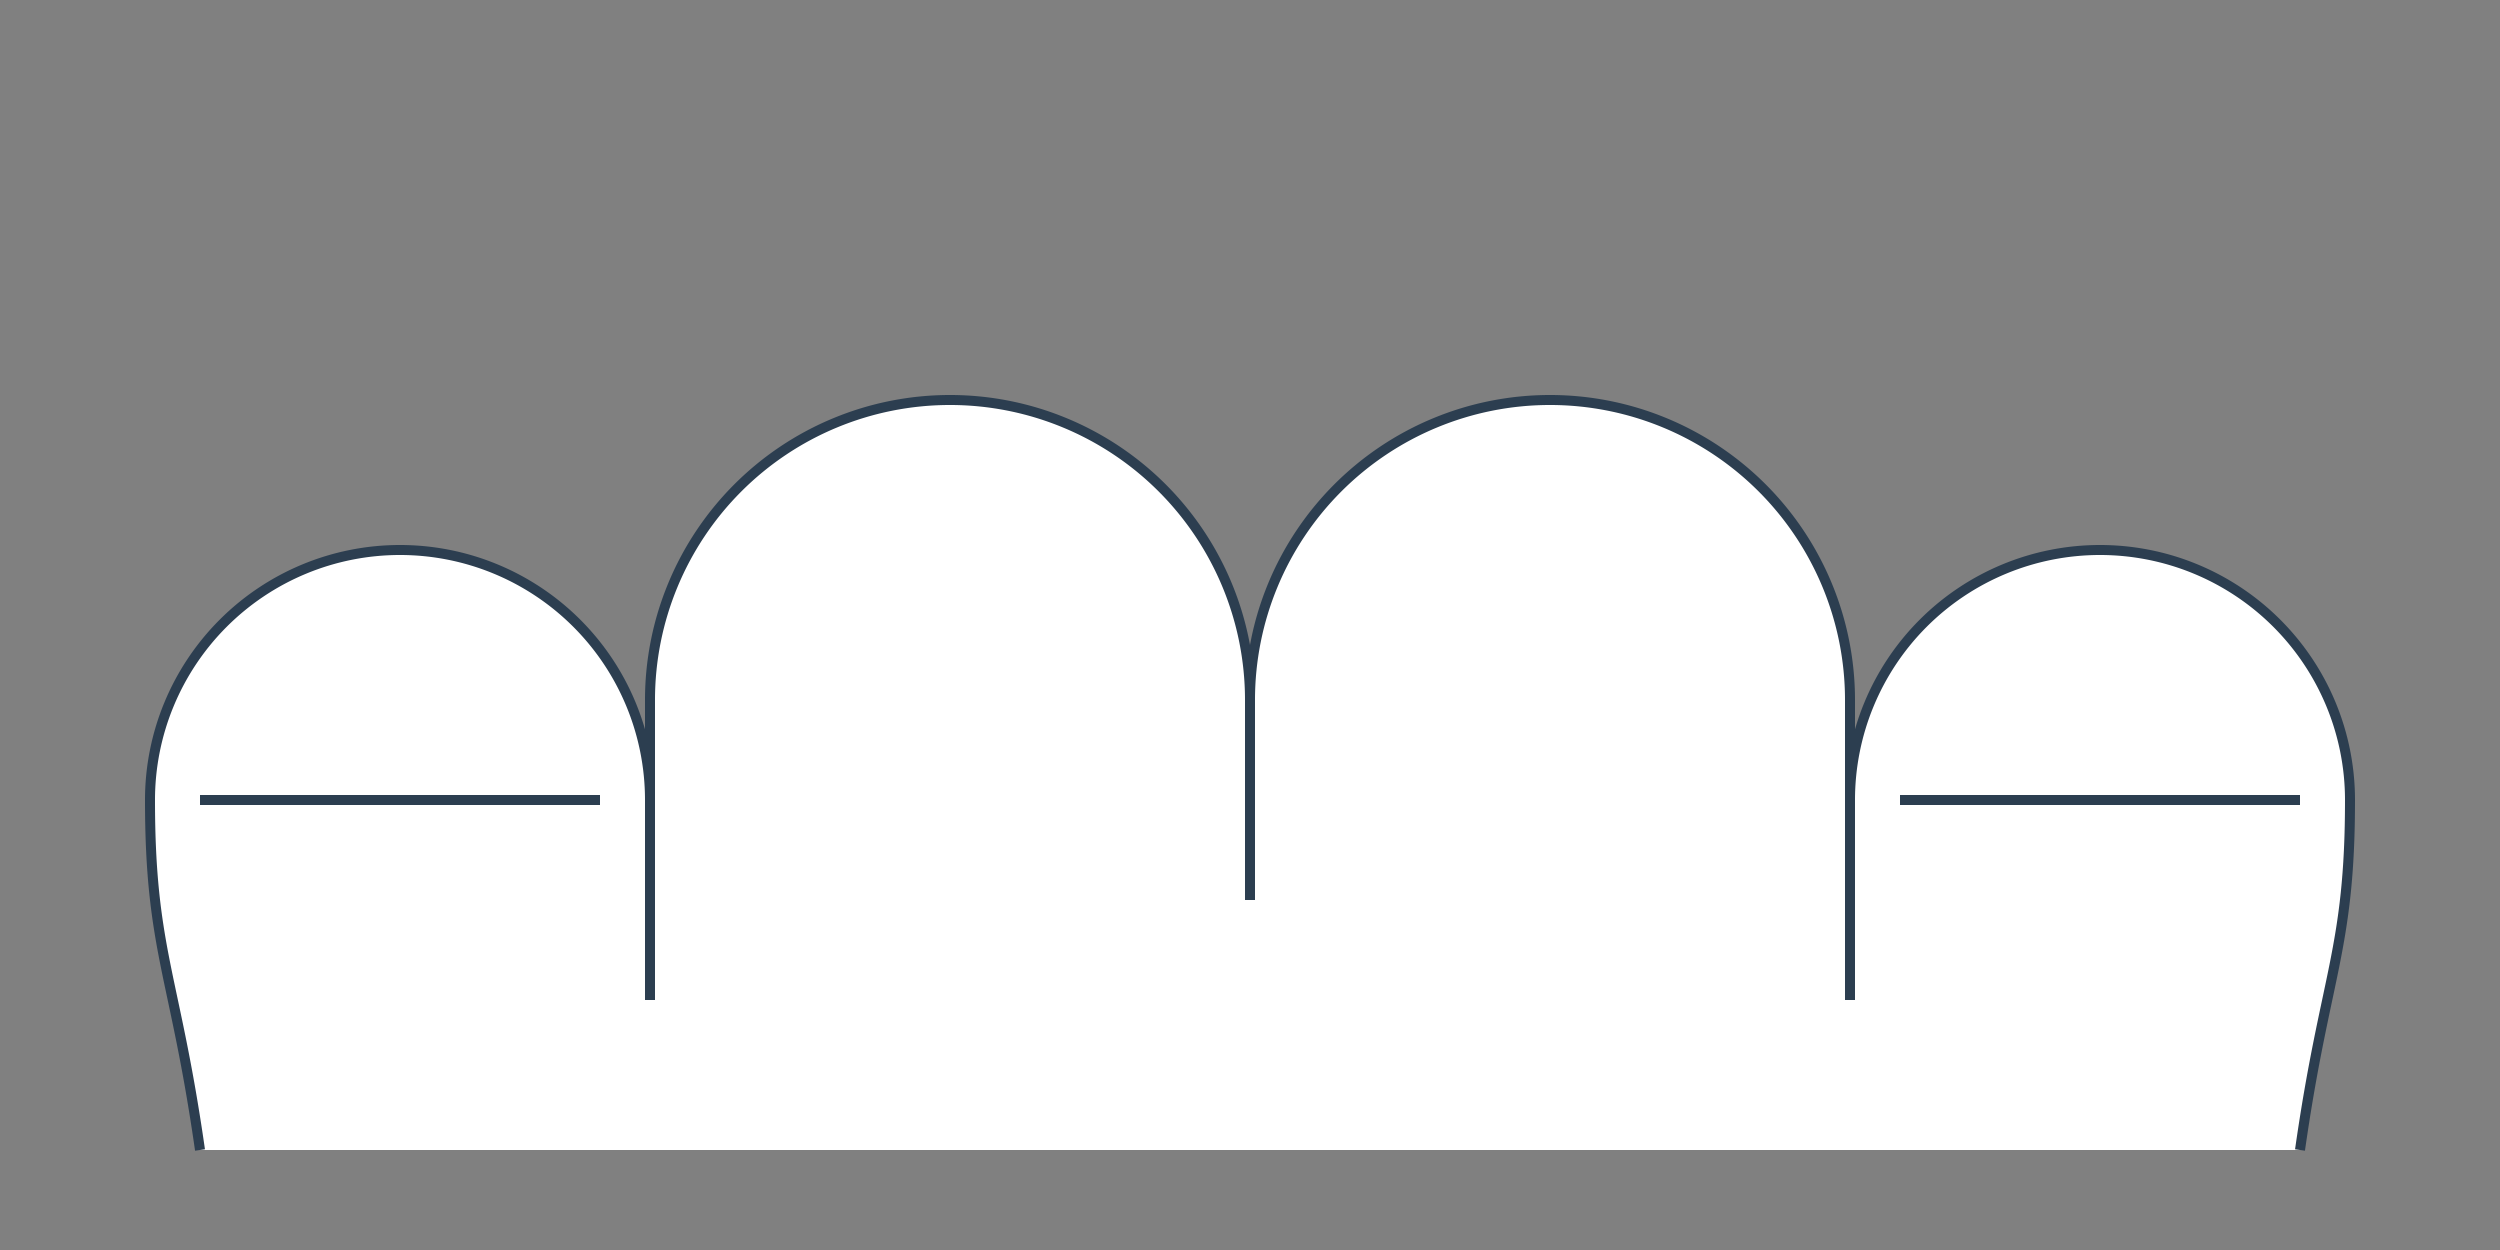 <svg xmlns="http://www.w3.org/2000/svg" version="1.1" width="500" height="250" viewBox="0 0 500 250">
	<rect x="0" y="0" width="500" height="250" fill="#808080" stroke="none"/>
	<path style="stroke-width:2px;stroke:#2c3e50;fill:white;" d="M40,230 C35,195 30,190 30,160 A50,50 0 1,1 130,160 V200 V140 A60,60 0 1,1 250,140 V180 V140 A60,60 0 1,1 370,140 V200 V160 A50,50 0 1,1 470,160 C470,190 465,195 460,230"/>
	<path style="stroke-width:2px;stroke:#2c3e50;" d="M40,160 H120"/>
	<path style="stroke-width:2px;stroke:#2c3e50;" d="M380,160 H460"/>
</svg>